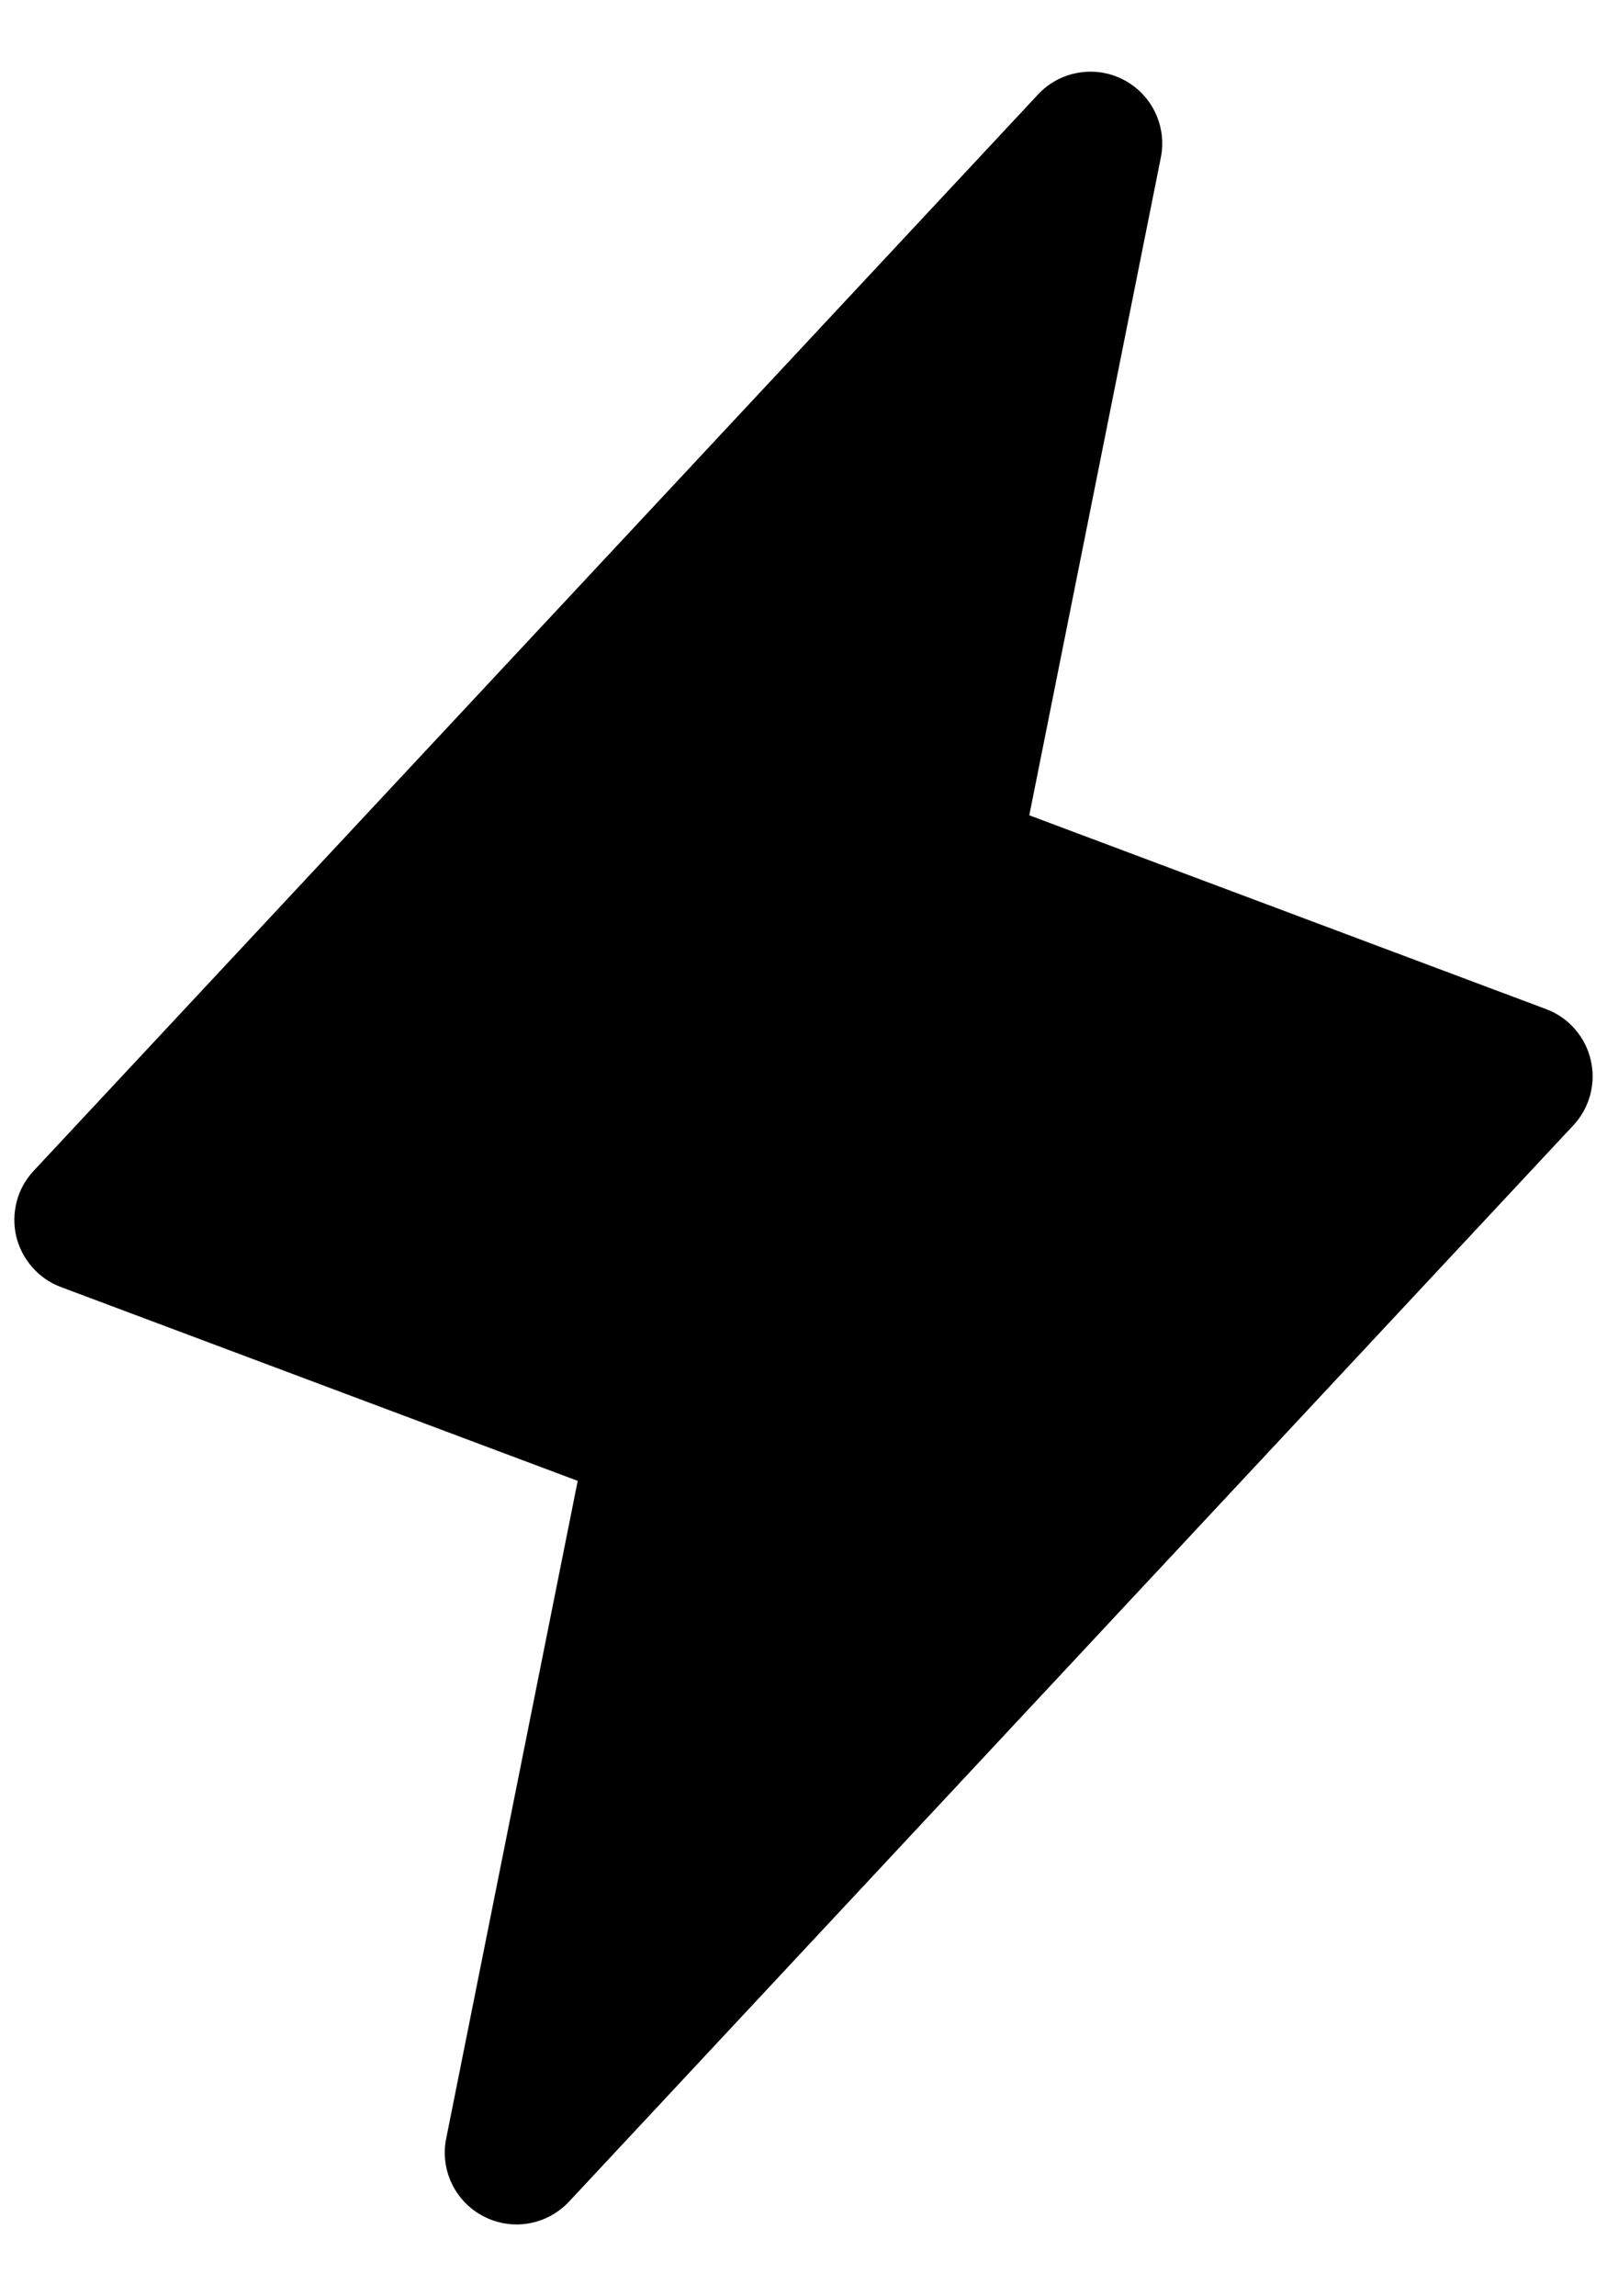 <svg width="14" height="20" viewBox="0 0 14 20" fill="none" xmlns="http://www.w3.org/2000/svg">
<path d="M13.707 9.801L4.957 19.176C4.864 19.275 4.741 19.342 4.608 19.365C4.474 19.389 4.336 19.367 4.215 19.305C4.094 19.243 3.996 19.143 3.937 19.021C3.878 18.898 3.86 18.76 3.887 18.627L5.033 12.898L0.531 11.21C0.434 11.174 0.348 11.114 0.281 11.037C0.213 10.96 0.165 10.867 0.141 10.767C0.118 10.667 0.12 10.563 0.146 10.463C0.172 10.364 0.223 10.273 0.293 10.198L9.043 0.823C9.136 0.723 9.258 0.657 9.392 0.634C9.526 0.61 9.664 0.631 9.785 0.693C9.906 0.755 10.004 0.855 10.063 0.978C10.122 1.1 10.14 1.239 10.113 1.372L8.967 7.101L13.469 8.789C13.566 8.825 13.652 8.884 13.719 8.962C13.787 9.039 13.835 9.131 13.858 9.232C13.882 9.332 13.88 9.436 13.854 9.535C13.828 9.634 13.777 9.726 13.707 9.801V9.801Z" fill="black"/>
</svg>
